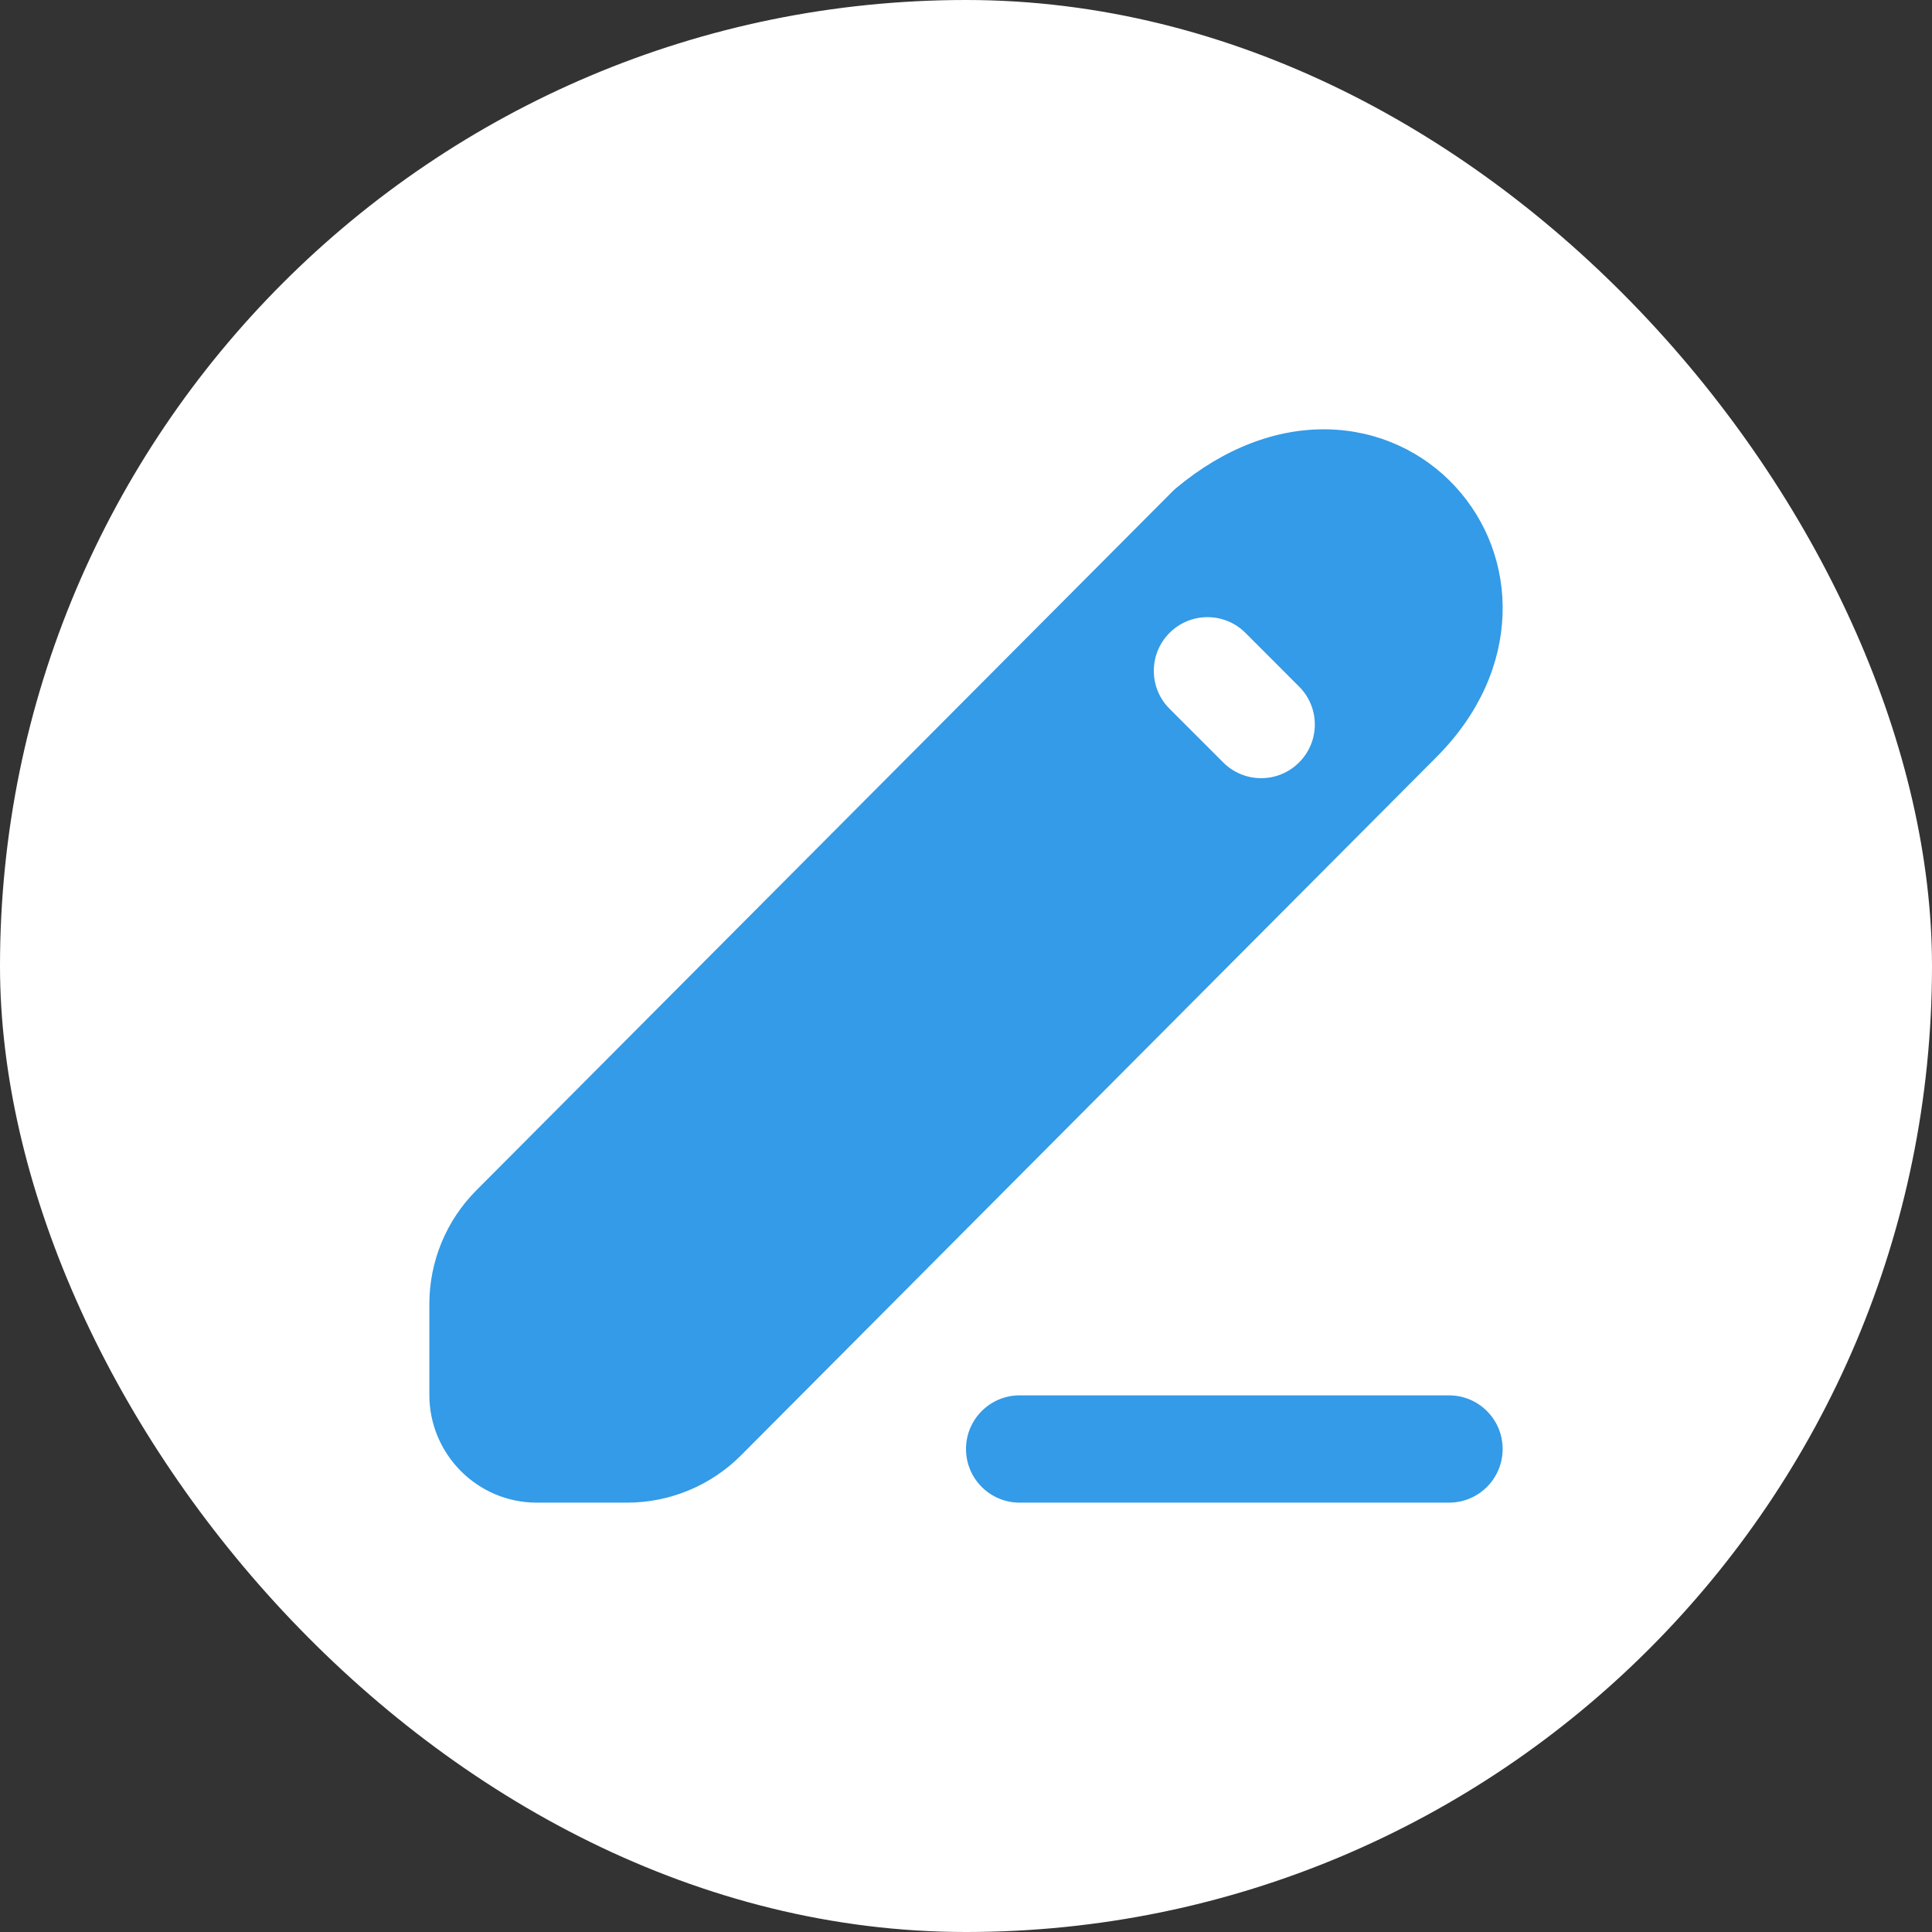 <svg width="30" height="30" viewBox="0 0 30 30" fill="none" xmlns="http://www.w3.org/2000/svg">
<rect x="0" y="0" width="30" height="30" fill="#333333" stroke="none"/>
<rect width="30" height="30" rx="15" fill="white"/>
<path fill-rule="evenodd" clip-rule="evenodd" d="M15 22.5C15 22.04 15.373 21.667 15.833 21.667H22.5C22.96 21.667 23.333 22.04 23.333 22.5C23.333 22.96 22.96 23.333 22.5 23.333H15.833C15.373 23.333 15 22.96 15 22.5Z" fill="#339BE7"/>
<path fill-rule="evenodd" clip-rule="evenodd" d="M22.311 11.75C23.653 10.403 23.596 8.635 22.594 7.551C22.106 7.023 21.41 6.686 20.623 6.667C19.833 6.649 19.014 6.951 18.258 7.583C18.239 7.599 18.22 7.616 18.203 7.634L7.395 18.485C6.929 18.953 6.667 19.587 6.667 20.249V21.66C6.667 22.578 7.41 23.333 8.336 23.333H9.736C10.4 23.333 11.038 23.069 11.507 22.598L22.311 11.75ZM19.339 9.827C19.014 9.502 18.486 9.502 18.161 9.827C17.835 10.153 17.835 10.681 18.161 11.006L18.994 11.839C19.32 12.165 19.847 12.165 20.172 11.839C20.498 11.514 20.498 10.986 20.172 10.661L19.339 9.827Z" fill="#339BE7"/>
</svg>
